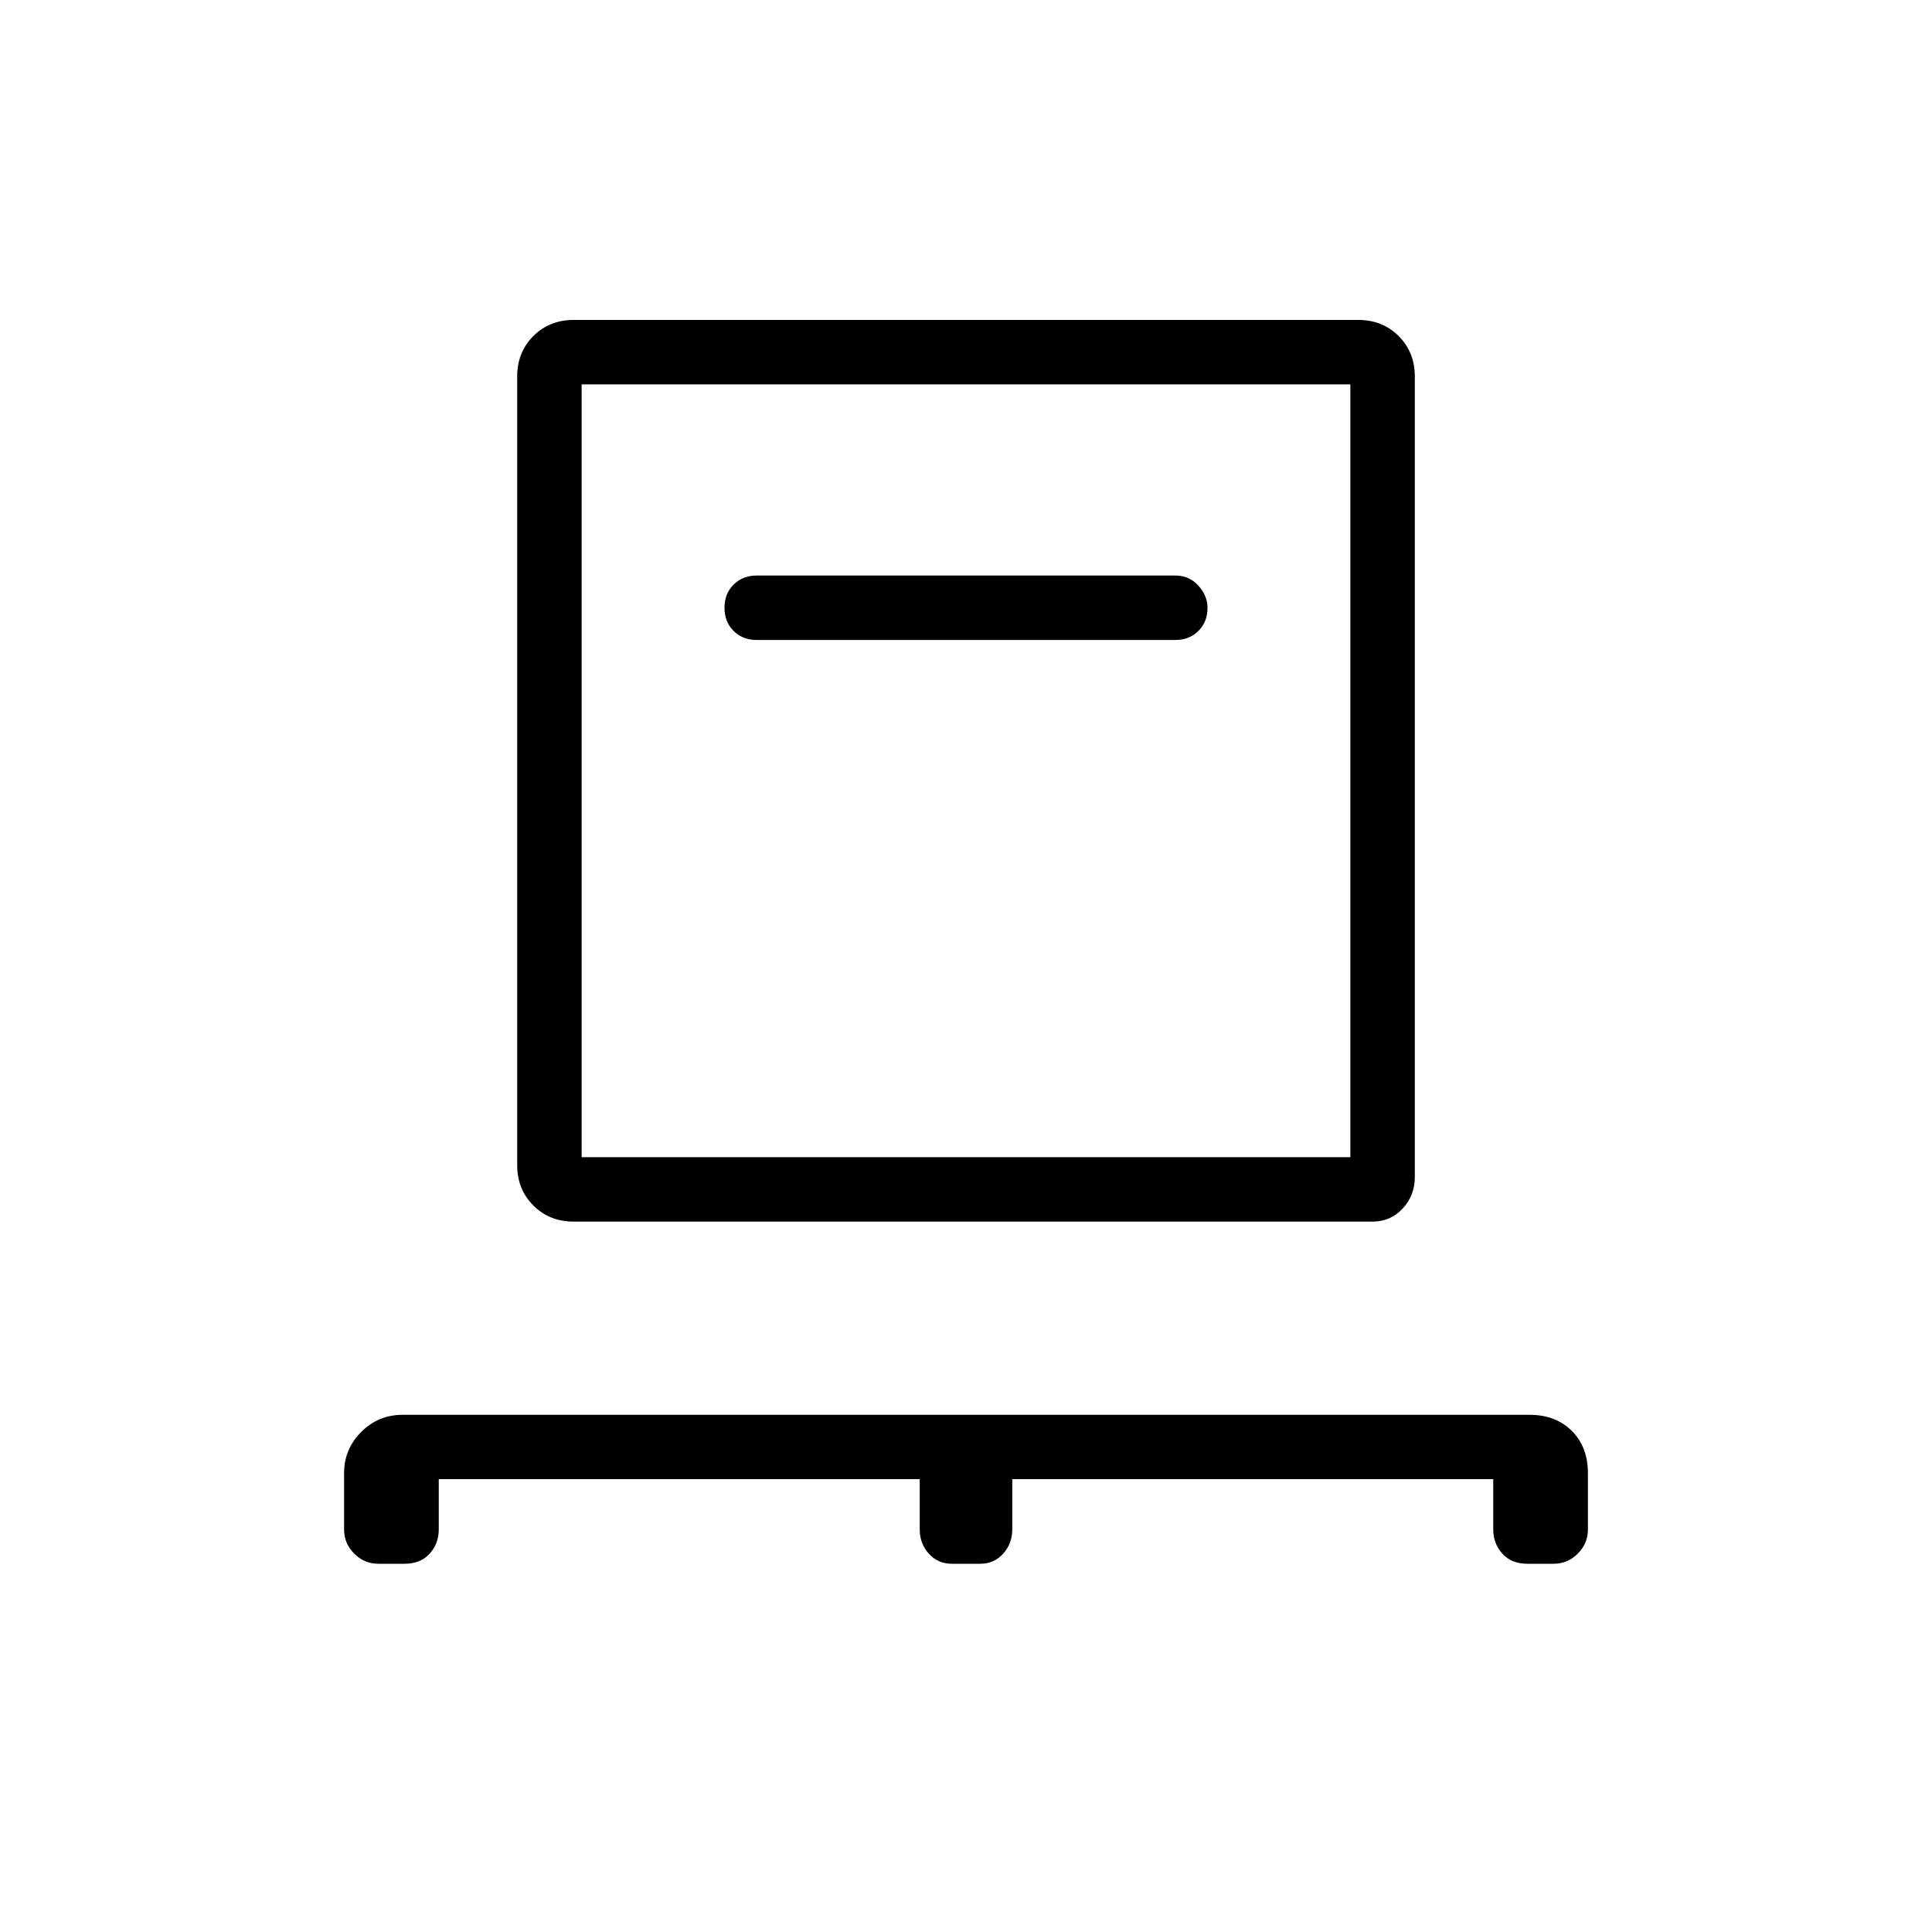 <svg xmlns="http://www.w3.org/2000/svg" height="20" width="20"><path d="M4.542 15.312v.521q0 .146-.094.25-.094.105-.26.105h-.271q-.146 0-.25-.105-.105-.104-.105-.25v-.583q0-.25.178-.427.177-.177.427-.177h11.666q.271 0 .438.166.167.167.167.438v.583q0 .146-.105.25-.104.105-.25.105h-.271q-.166 0-.26-.105-.094-.104-.094-.25v-.521h-4.979v.521q0 .146-.094.25-.093.105-.239.105h-.292q-.146 0-.239-.105-.094-.104-.094-.25v-.521Zm1.396-2.666q-.25 0-.417-.167-.167-.167-.167-.417V3.896q0-.25.167-.417.167-.167.417-.167h8.124q.25 0 .417.167.167.167.167.417v8.292q0 .187-.125.322-.125.136-.313.136Zm.083-.667h7.958v-8H6.021Zm6.146-5.354q.145 0 .239-.094.094-.093.094-.239 0-.125-.094-.229-.094-.105-.239-.105H7.833q-.145 0-.239.094t-.094.24q0 .146.094.239.094.094.239.094Zm-6.146 5.354v-8 8Z"/></svg>
